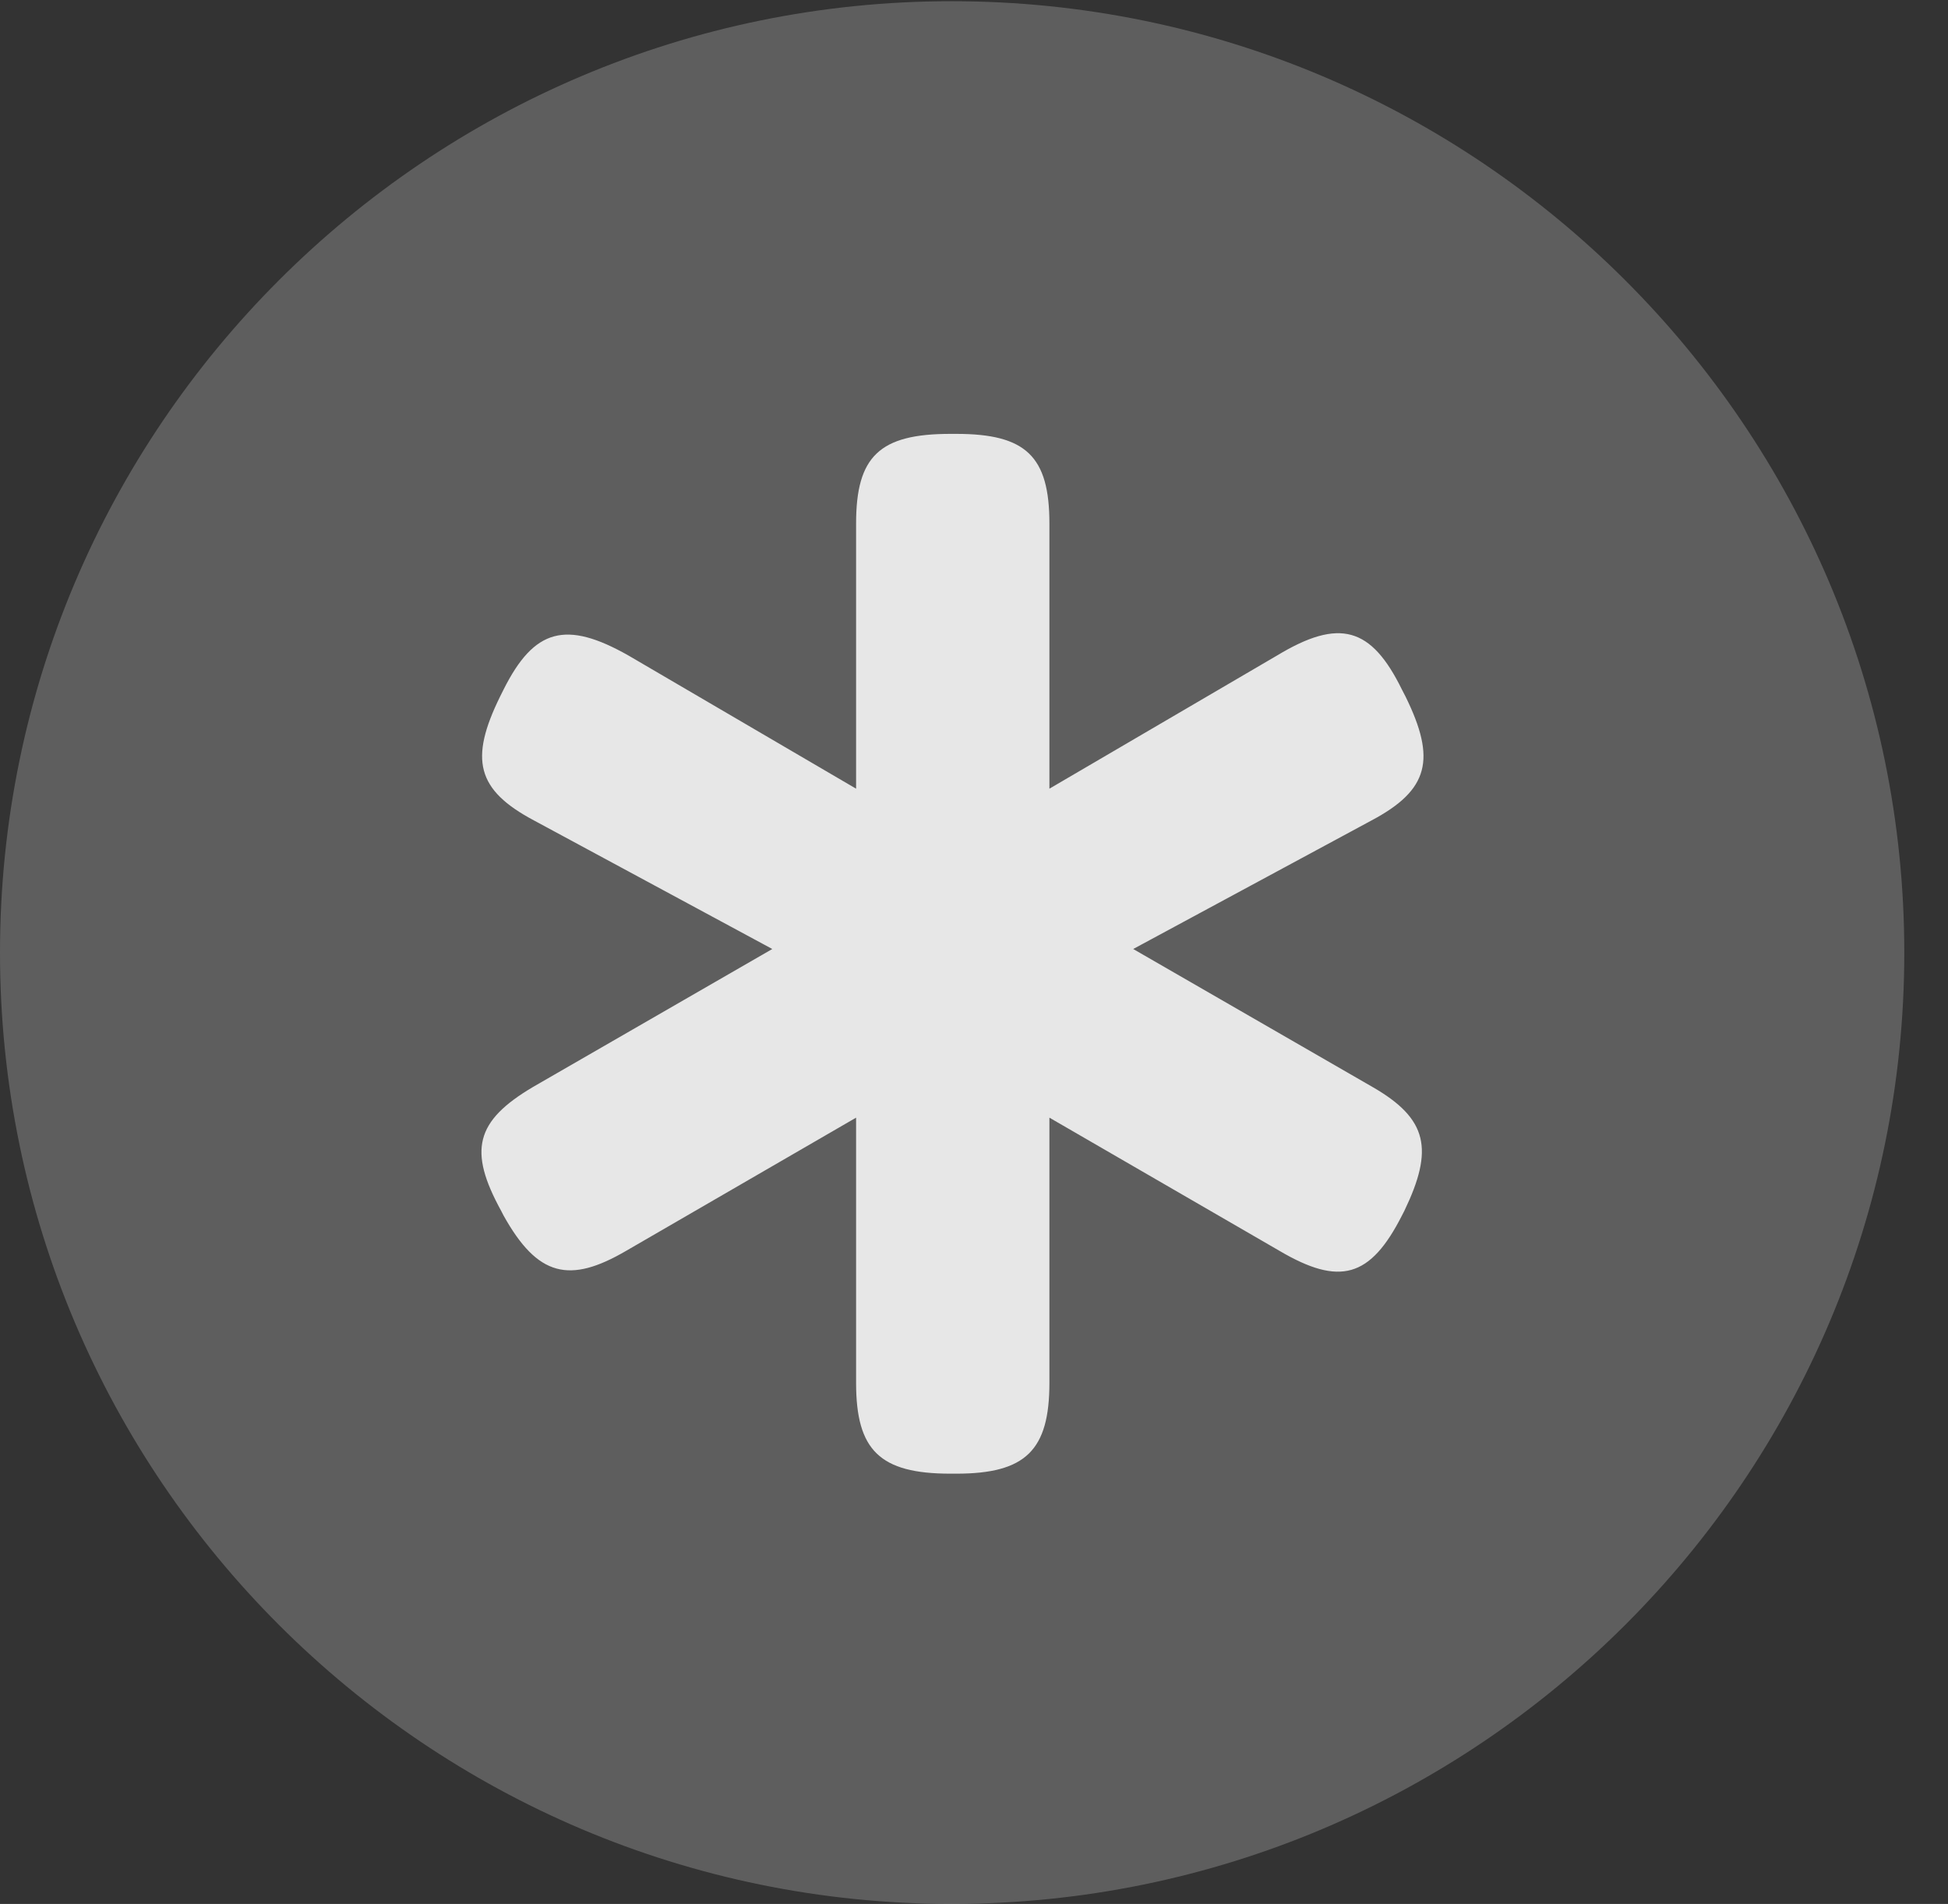 <?xml version="1.0" encoding="UTF-8"?>
<!--Generator: Apple Native CoreSVG 341-->
<!DOCTYPE svg
PUBLIC "-//W3C//DTD SVG 1.1//EN"
       "http://www.w3.org/Graphics/SVG/1.1/DTD/svg11.dtd">
<svg version="1.1" xmlns="http://www.w3.org/2000/svg" xmlns:xlink="http://www.w3.org/1999/xlink" viewBox="0 0 16.133 15.771">
 <rect x="0" y="0" width="16.133" height="15.771" fill="#333333" stroke="none"/>
 <g>
  <rect height="15.771" opacity="0" width="16.133" x="0" y="0"/>
  <path d="M7.881 15.771C12.236 15.771 15.771 12.236 15.771 7.891C15.771 3.545 12.236 0.01 7.881 0.01C3.535 0.01 0 3.545 0 7.891C0 12.236 3.535 15.771 7.881 15.771Z" fill="white" fill-opacity="0.212"/>
  <path d="M4.141 5.771L4.17 5.713C4.424 5.205 4.688 5.137 5.205 5.43L7.09 6.533L7.09 4.336C7.09 3.779 7.285 3.594 7.871 3.594L7.92 3.594C8.496 3.594 8.691 3.779 8.691 4.336L8.691 6.533L10.576 5.43C11.094 5.117 11.357 5.195 11.611 5.713L11.641 5.771C11.895 6.289 11.836 6.543 11.357 6.797L9.385 7.861L11.367 9.004C11.826 9.268 11.875 9.521 11.631 10.029L11.611 10.068C11.348 10.586 11.094 10.654 10.596 10.361L8.691 9.258L8.691 11.455C8.691 12.012 8.496 12.207 7.92 12.207L7.871 12.207C7.285 12.207 7.09 12.012 7.09 11.455L7.09 9.258L5.186 10.361C4.717 10.635 4.453 10.576 4.17 10.068L4.15 10.029C3.877 9.531 3.936 9.287 4.414 9.004L6.396 7.861L4.424 6.797C3.945 6.543 3.887 6.289 4.141 5.771Z" fill="white" fill-opacity="0.85"/>
 </g>
</svg>
